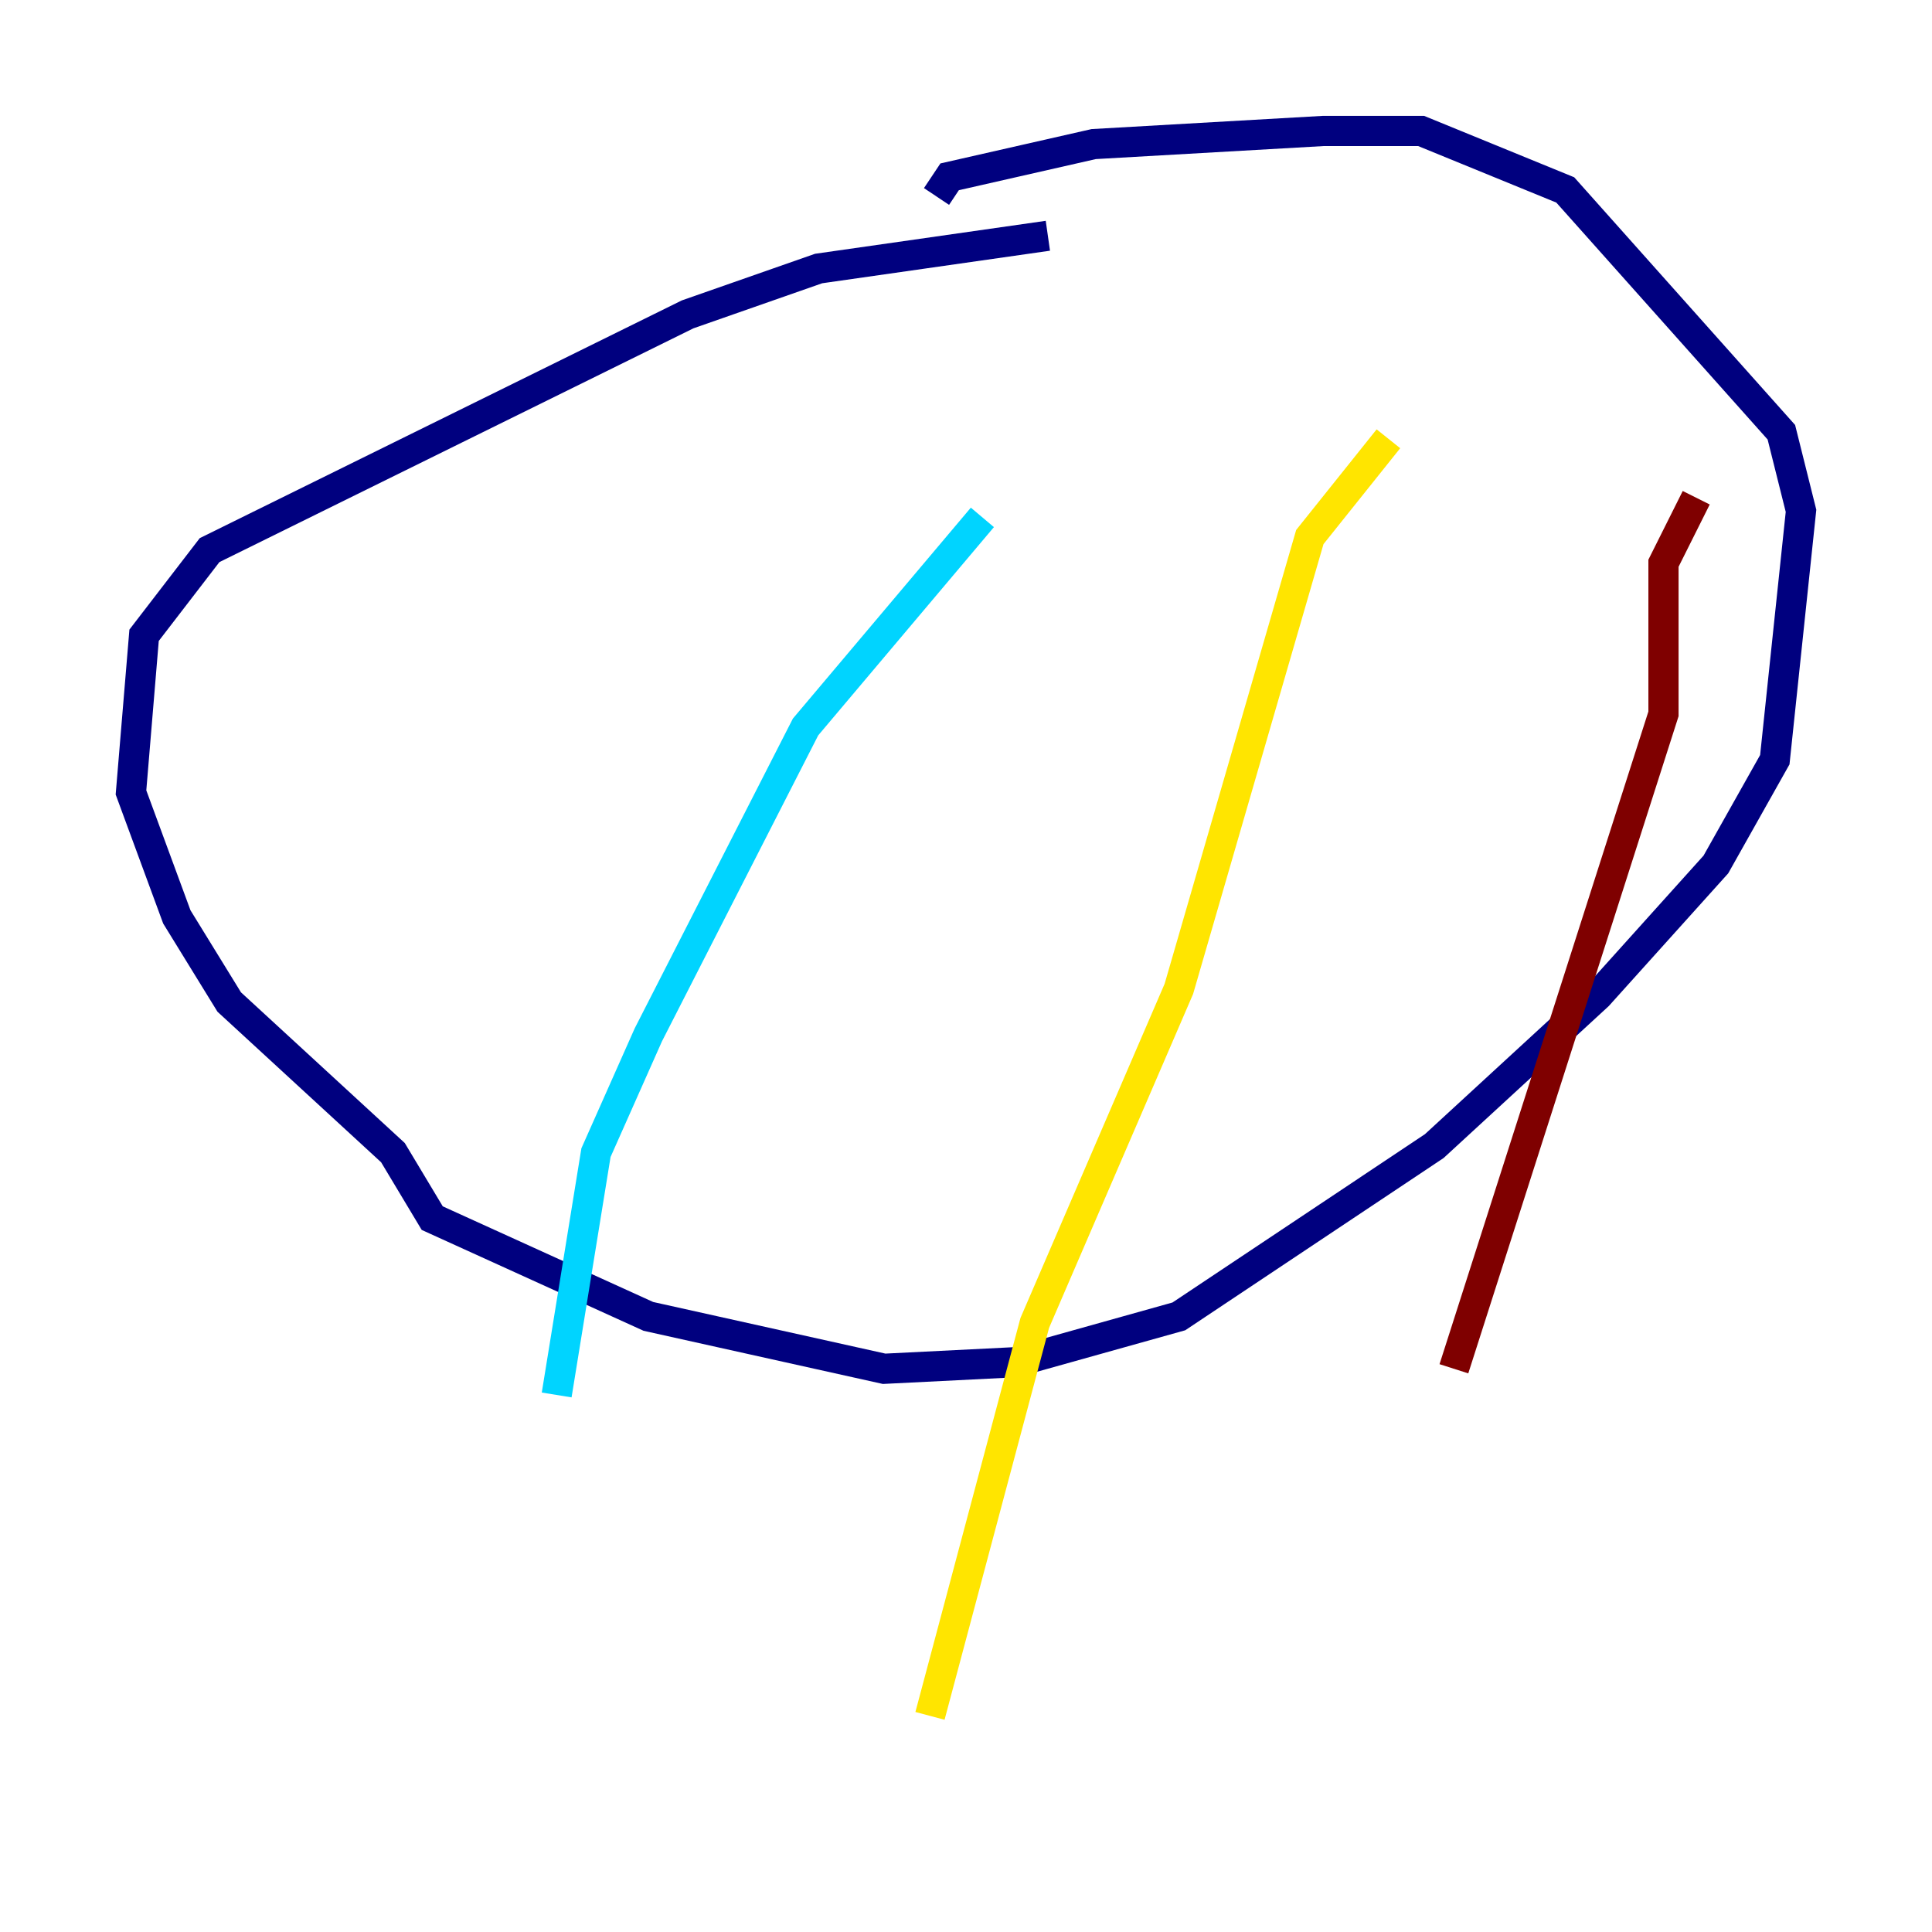 <?xml version="1.0" encoding="utf-8" ?>
<svg baseProfile="tiny" height="128" version="1.2" viewBox="0,0,128,128" width="128" xmlns="http://www.w3.org/2000/svg" xmlns:ev="http://www.w3.org/2001/xml-events" xmlns:xlink="http://www.w3.org/1999/xlink"><defs /><polyline fill="none" points="69.424,15.62 54.237,17.79 45.559,20.827 13.885,36.447 9.546,42.088 8.678,52.502 11.715,60.746 15.186,66.386 26.034,76.366 28.637,80.705 42.956,87.214 58.576,90.685 67.254,90.251 78.102,87.214 95.024,75.932 105.871,65.953 113.681,57.275 117.586,50.332 119.322,33.844 118.02,28.637 103.702,12.583 94.156,8.678 87.647,8.678 72.461,9.546 62.915,11.715 62.047,13.017" stroke="#00007f" stroke-width="2" /><polyline fill="none" points="65.085,34.278 53.37,48.163 42.956,68.556 39.485,76.366 36.881,92.42" stroke="#00d4ff" stroke-width="2" /><polyline fill="none" points="91.986,29.071 86.78,35.58 78.102,65.519 68.556,87.647 61.614,113.681" stroke="#ffe500" stroke-width="2" /><polyline fill="none" points="112.38,32.976 110.21,37.315 110.21,47.295 96.325,90.685" stroke="#7f0000" stroke-width="2" /></svg>